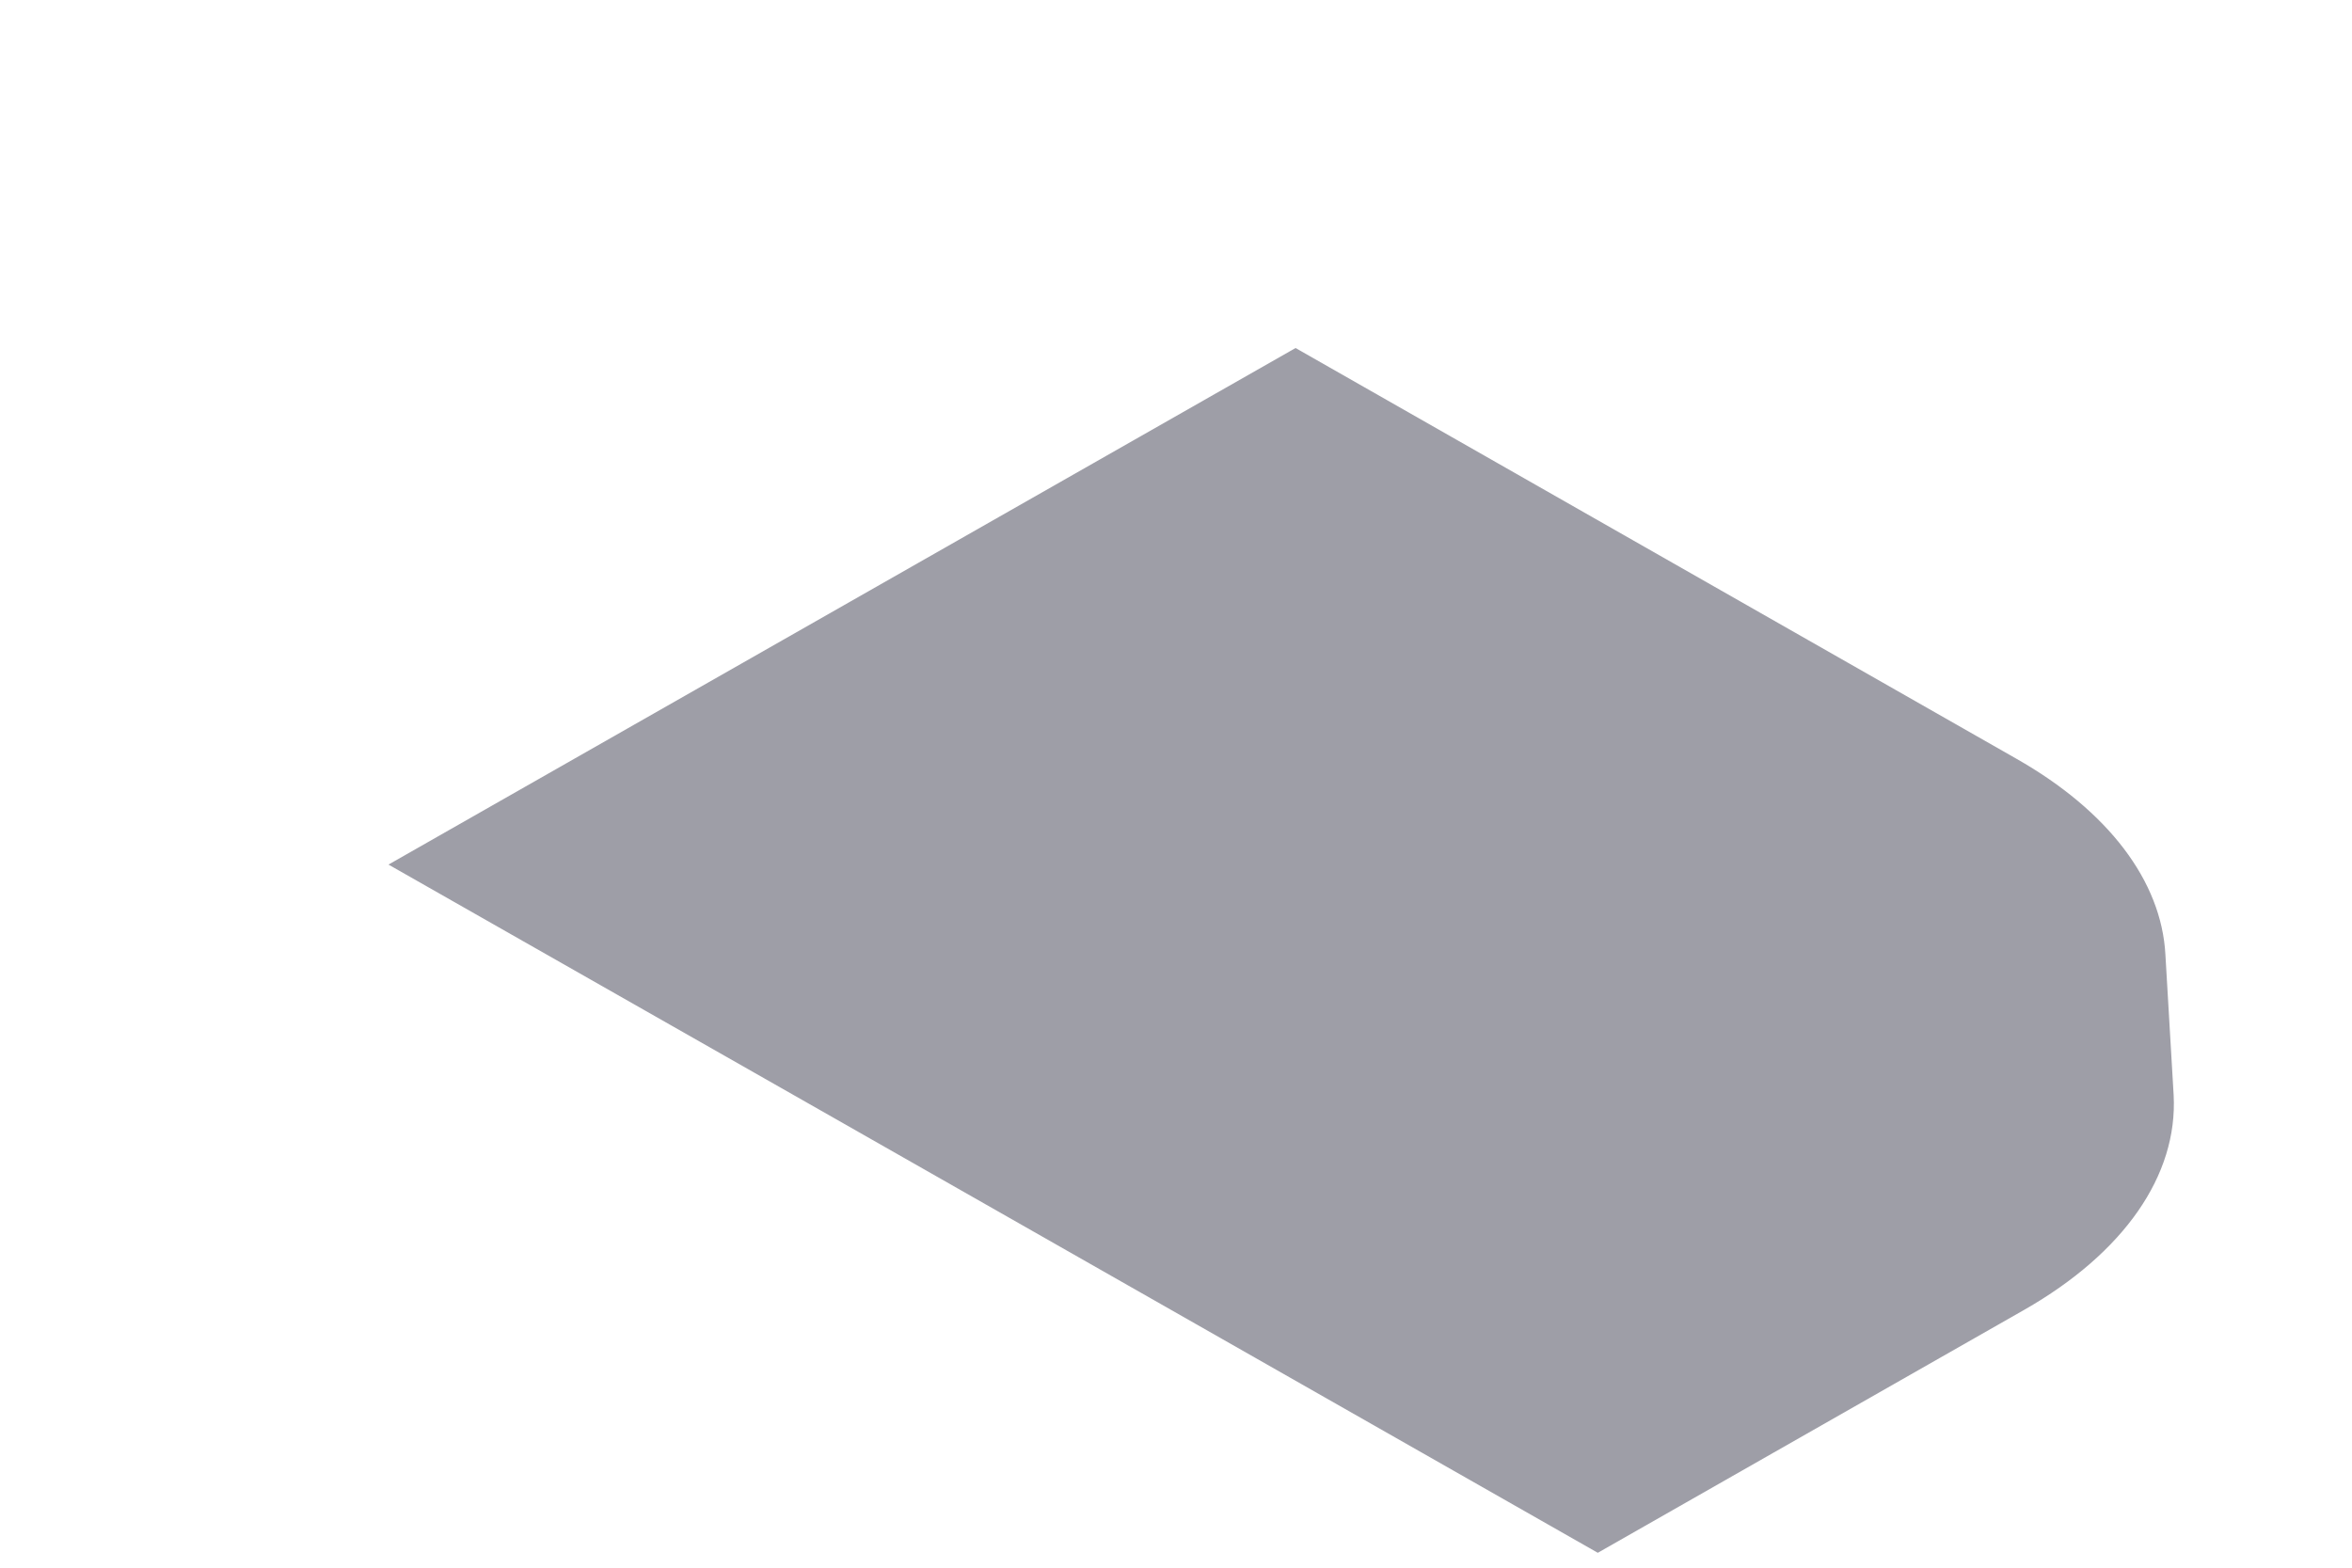 <svg width="6" height="4" viewBox="0 0 6 4" fill="none" xmlns="http://www.w3.org/2000/svg">
<path d="M2.093 2.833L0.991 2.206L3.305 0.888L5.144 1.936C5.378 2.069 5.514 2.248 5.524 2.436L5.545 2.794C5.556 2.999 5.418 3.197 5.164 3.342L4.076 3.962L2.093 2.833Z" fill="#9E9EA7"/>
</svg>
